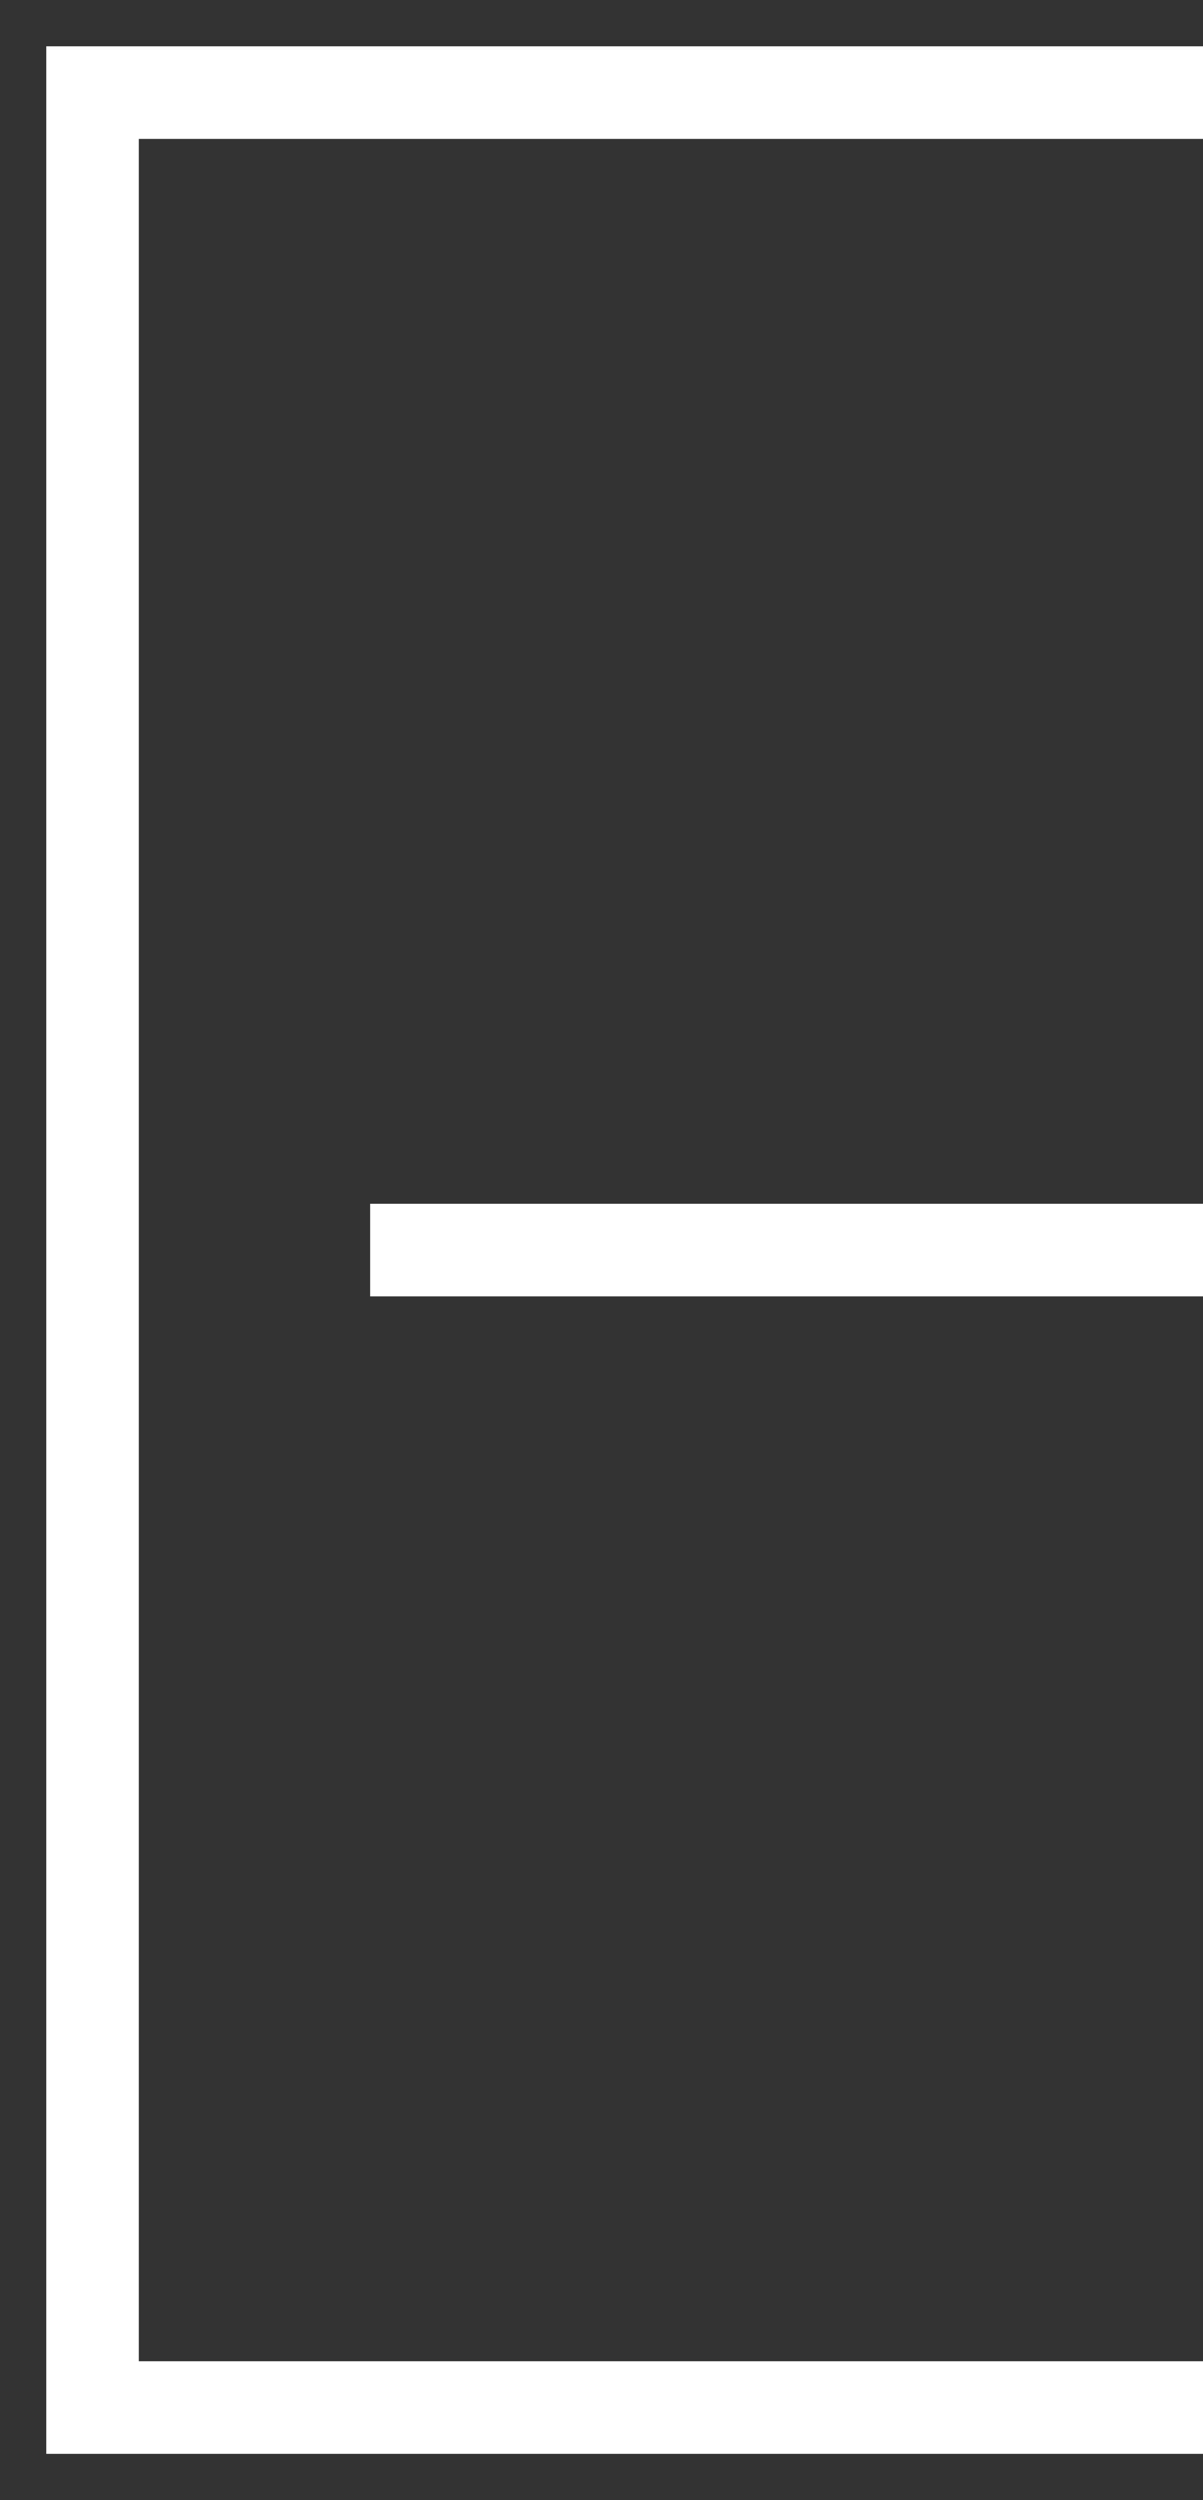 <svg width="13" height="27" viewBox="0 0 13 27" fill="none" xmlns="http://www.w3.org/2000/svg">
<rect x="0" y="0" width="13" height="27" fill="#333333" stroke="none"/>
<path d="M13 1H1V26H13" stroke="white"/>
<line x1="4" y1="13.5" x2="13" y2="13.5" stroke="white"/>
</svg>

